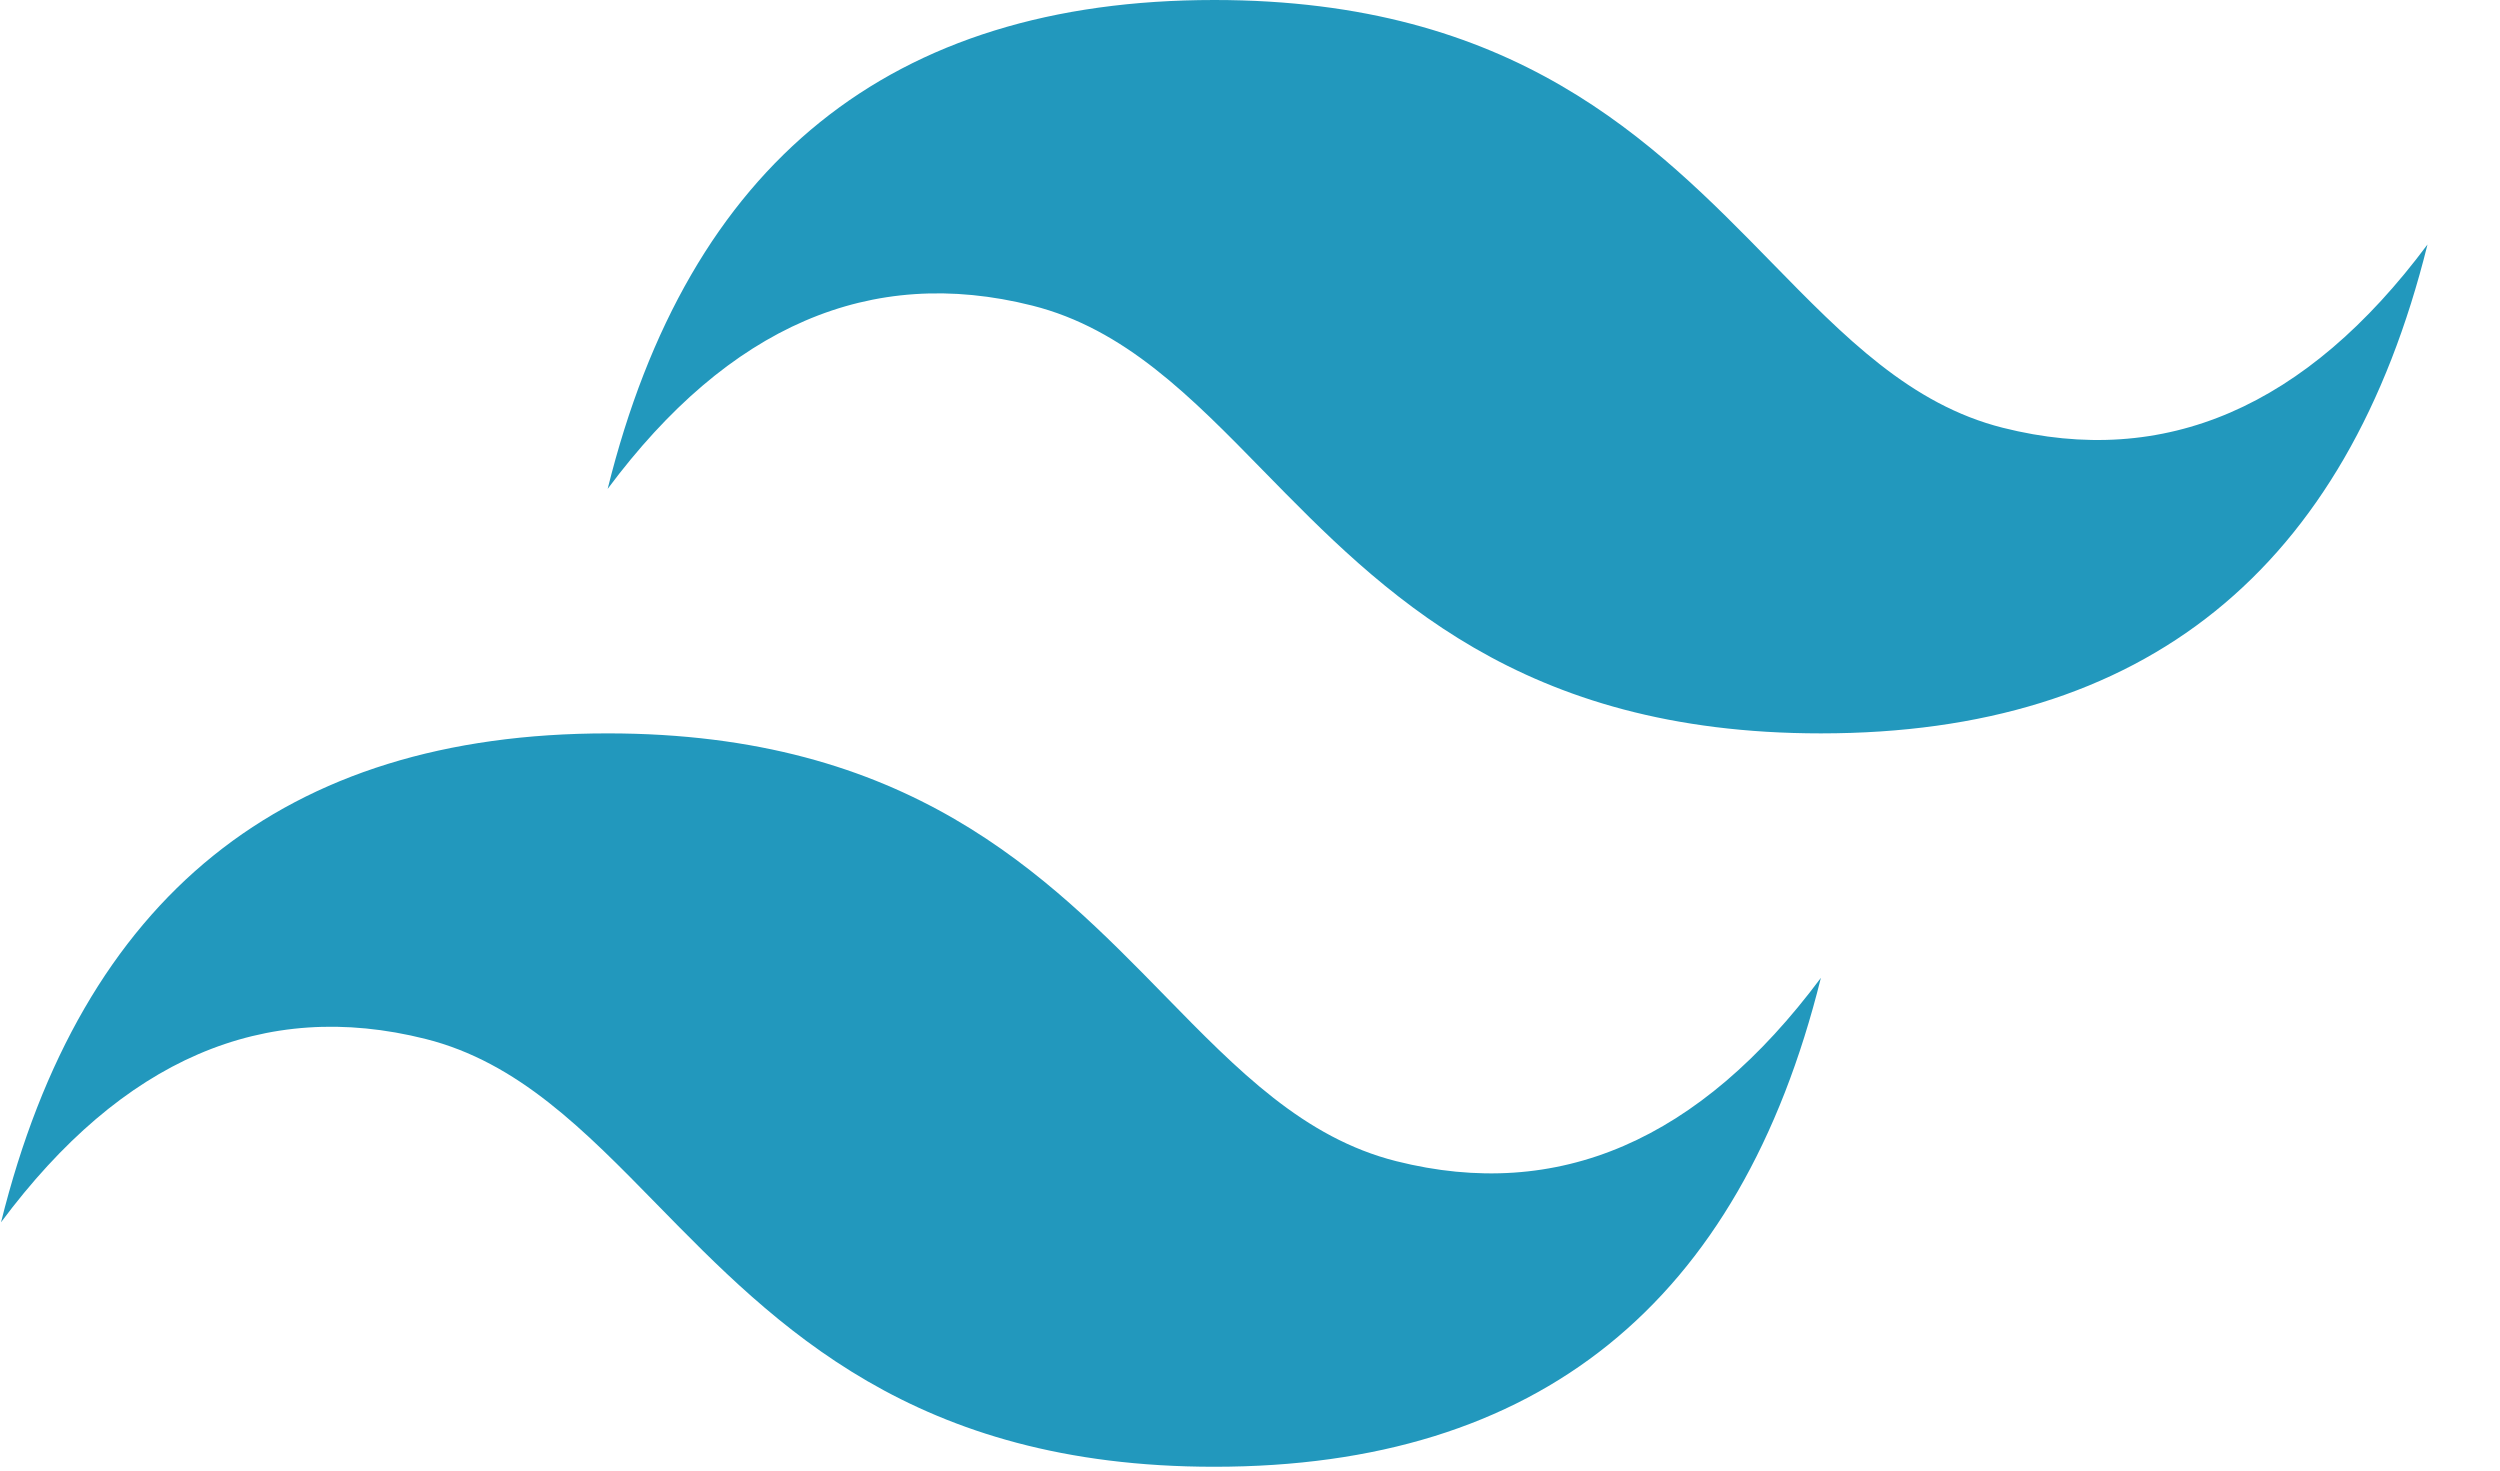 <svg width="34" height="20" viewBox="0 0 34 20" fill="none" xmlns="http://www.w3.org/2000/svg">
<g id="tailwindcss logo" clip-path="url(#clip0_375_88)">
<path id="Vector" d="M16.514 0C12.114 0 9.364 2.216 8.264 6.649C9.914 4.433 11.839 3.602 14.039 4.156C15.294 4.472 16.191 5.389 17.184 6.405C18.802 8.059 20.674 9.974 24.764 9.974C29.164 9.974 31.914 7.758 33.014 3.325C31.364 5.541 29.439 6.372 27.239 5.818C25.983 5.502 25.086 4.585 24.093 3.569C22.476 1.915 20.603 0 16.514 0ZM8.264 9.974C3.864 9.974 1.114 12.191 0.014 16.623C1.664 14.407 3.589 13.576 5.789 14.13C7.044 14.446 7.941 15.364 8.934 16.379C10.552 18.033 12.424 19.948 16.514 19.948C20.914 19.948 23.664 17.732 24.764 13.299C23.114 15.515 21.189 16.346 18.989 15.792C17.733 15.476 16.836 14.559 15.843 13.543C14.226 11.889 12.353 9.974 8.264 9.974Z" fill="url(#paint0_linear_375_88)"/>
</g>
<defs>
<linearGradient id="paint0_linear_375_88" x1="-91.66" y1="638.338" x2="2768.98" y2="2275.49" gradientUnits="userSpaceOnUse">
<stop stop-color="#2298BD"/>
<stop offset="1" stop-color="#0ED7B5"/>
</linearGradient>
<clipPath id="clip0_375_88">
<rect width="33" height="20" fill="white" transform="translate(0.014)"/>
</clipPath>
</defs>
</svg>
